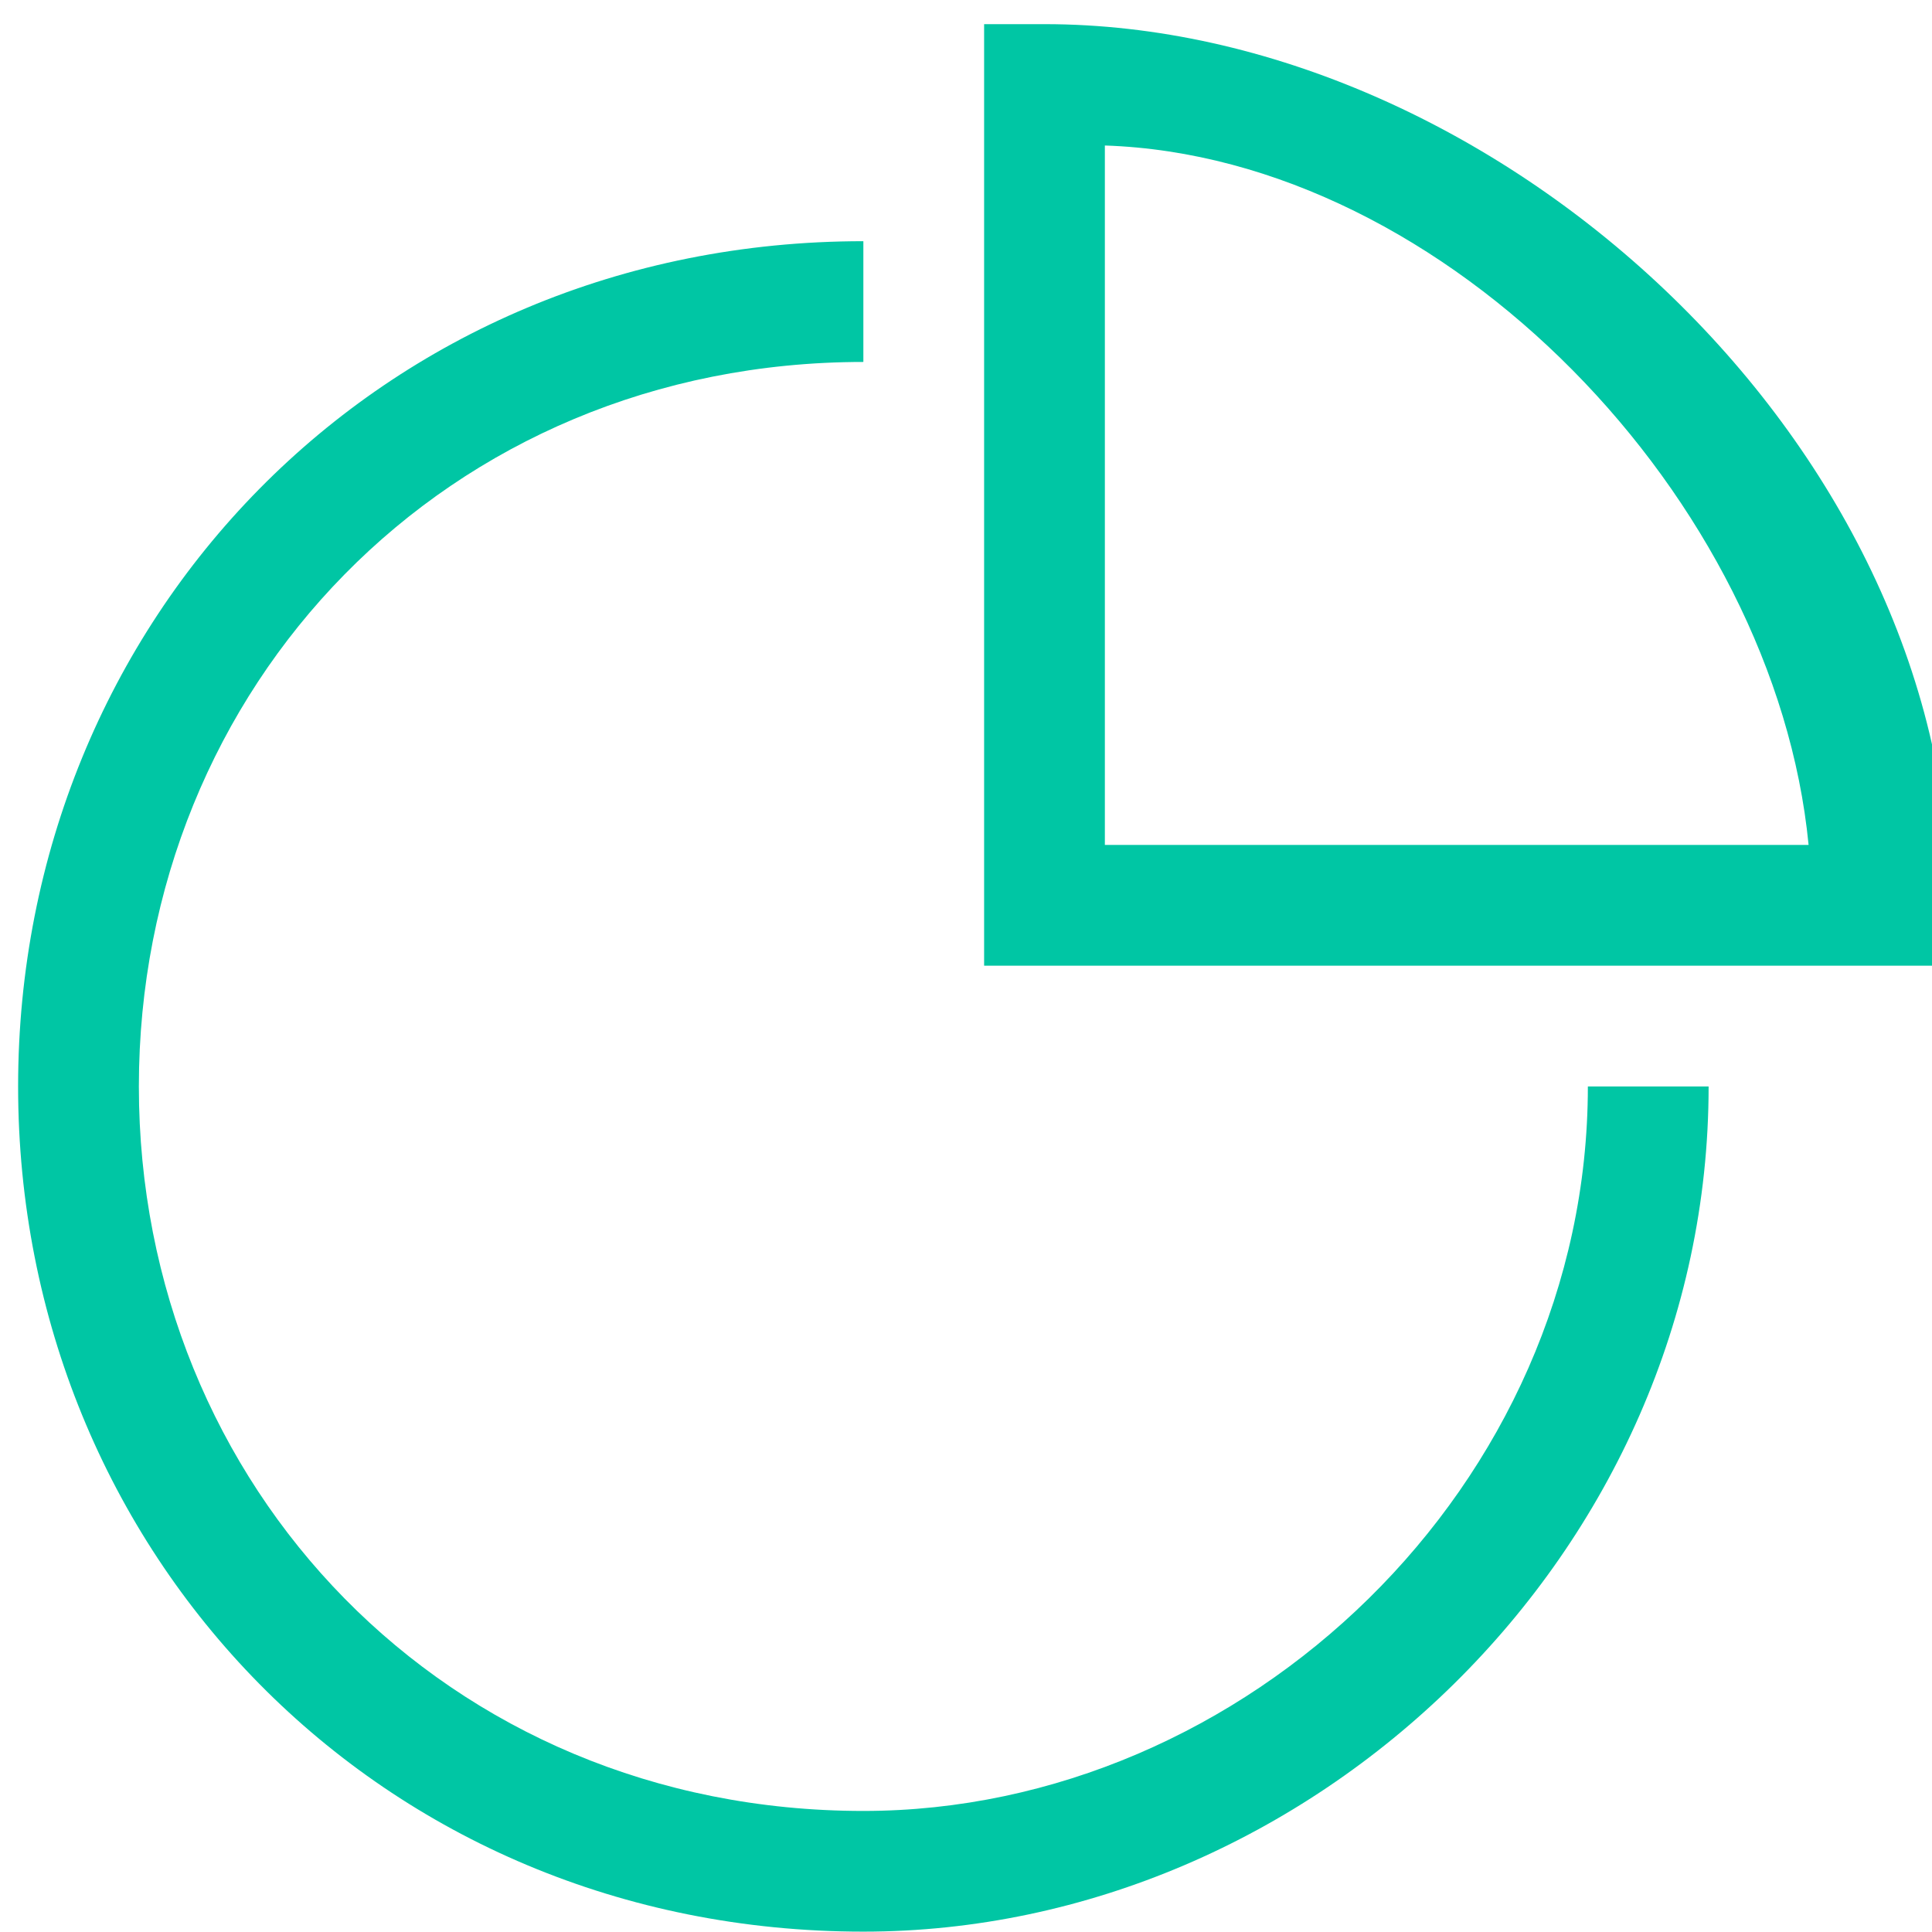 <svg 
 xmlns="http://www.w3.org/2000/svg"
 xmlns:xlink="http://www.w3.org/1999/xlink"
 width="32px" height="32px">
<path fill-rule="evenodd"  fill="rgb(0, 198, 164)"
 d="M16.3,15.995 L16.3,0.4 L17.3,0.4 C24.713,0.4 32.3,7.284 32.3,14.995 L32.3,15.995 L16.3,15.995 ZM18.3,2.41 L18.3,13.995 L29.956,13.995 C29.401,8.28 23.970,2.598 18.3,2.41 ZM14.3,29.995 C20.621,29.995 26.3,24.612 26.3,17.995 L28.3,17.995 C28.3,25.714 21.723,31.994 14.3,31.994 C6.284,31.994 0.3,25.714 0.3,17.995 C0.3,10.274 6.284,3.995 14.3,3.995 L14.3,5.995 C7.386,5.995 2.3,11.378 2.3,17.995 C2.3,24.612 7.386,29.995 14.3,29.995 Z"/>
</svg>
